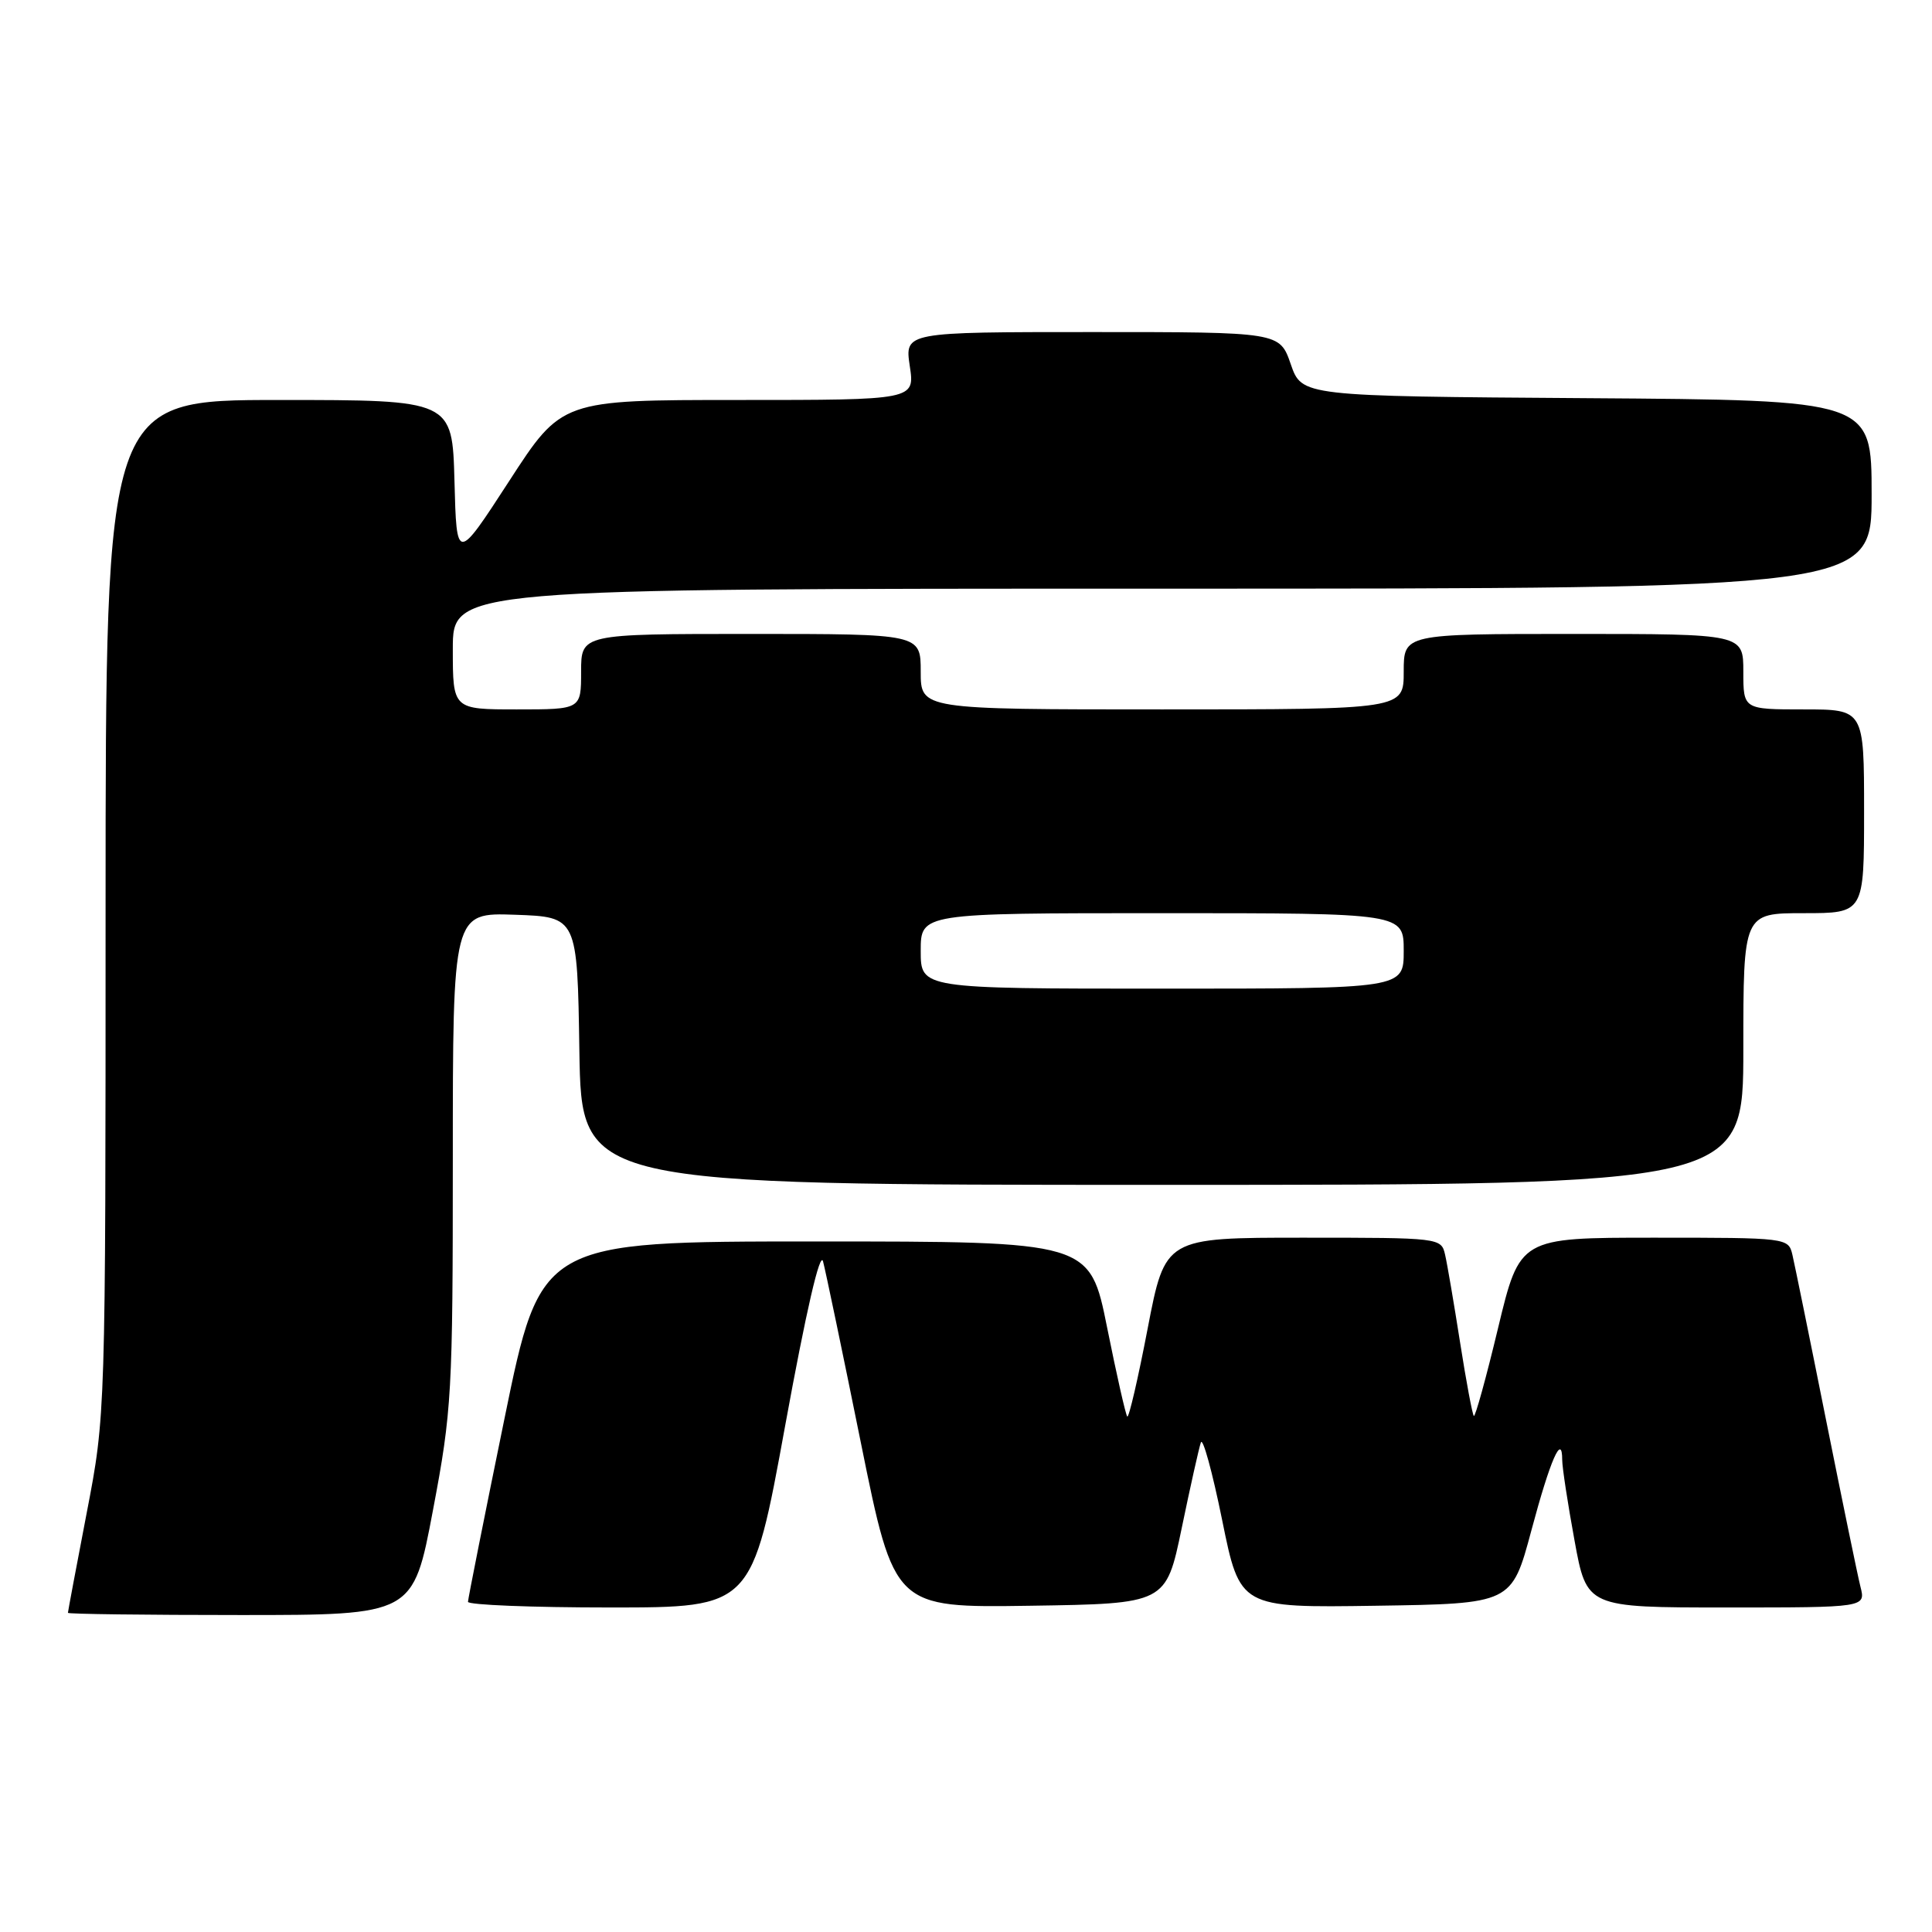 <?xml version="1.0" encoding="UTF-8" standalone="no"?>
<!DOCTYPE svg PUBLIC "-//W3C//DTD SVG 1.1//EN" "http://www.w3.org/Graphics/SVG/1.1/DTD/svg11.dtd" >
<svg xmlns="http://www.w3.org/2000/svg" xmlns:xlink="http://www.w3.org/1999/xlink" version="1.1" viewBox="0 0 256 256">
 <g >
 <path fill="currentColor"
d=" M 57.37 200.11 C 59.87 186.91 60.00 184.63 60.00 153.57 C 60.00 120.92 60.00 120.92 68.25 121.21 C 76.50 121.50 76.50 121.50 76.77 139.25 C 77.05 157.00 77.05 157.00 154.02 157.00 C 231.00 157.00 231.00 157.00 231.00 139.00 C 231.00 121.00 231.00 121.00 239.00 121.00 C 247.00 121.00 247.00 121.00 247.00 107.50 C 247.00 94.00 247.00 94.00 239.00 94.00 C 231.00 94.00 231.00 94.00 231.00 89.00 C 231.00 84.00 231.00 84.00 208.50 84.00 C 186.00 84.00 186.00 84.00 186.00 89.00 C 186.00 94.00 186.00 94.00 154.00 94.00 C 122.00 94.00 122.00 94.00 122.00 89.00 C 122.00 84.00 122.00 84.00 99.50 84.00 C 77.00 84.00 77.00 84.00 77.00 89.00 C 77.00 94.00 77.00 94.00 68.50 94.00 C 60.00 94.00 60.00 94.00 60.00 86.00 C 60.00 78.00 60.00 78.00 154.00 78.00 C 248.00 78.00 248.00 78.00 248.00 65.51 C 248.00 53.02 248.00 53.02 210.25 52.76 C 172.50 52.50 172.50 52.50 171.03 48.25 C 169.56 44.00 169.56 44.00 144.72 44.00 C 119.88 44.00 119.88 44.00 120.55 48.50 C 121.23 53.00 121.23 53.00 97.83 53.00 C 74.43 53.00 74.43 53.00 67.47 63.74 C 60.50 74.48 60.50 74.48 60.22 63.74 C 59.93 53.00 59.93 53.00 36.97 53.00 C 14.00 53.00 14.00 53.00 13.99 120.25 C 13.99 187.50 13.99 187.50 11.49 200.46 C 10.12 207.58 9.00 213.55 9.00 213.71 C 9.00 213.87 19.29 214.00 31.87 214.00 C 54.75 214.00 54.75 214.00 57.37 200.11 Z  M 104.04 188.90 C 106.81 173.72 108.67 165.67 109.06 167.15 C 109.40 168.44 111.67 179.30 114.09 191.27 C 118.50 213.04 118.50 213.04 136.50 212.77 C 154.50 212.50 154.50 212.50 156.58 202.50 C 157.72 197.00 158.86 191.89 159.12 191.14 C 159.37 190.39 160.64 195.01 161.94 201.41 C 164.30 213.04 164.30 213.04 182.31 212.77 C 200.31 212.50 200.31 212.50 202.91 202.81 C 205.42 193.42 207.00 189.81 207.00 193.44 C 207.00 194.42 207.73 199.22 208.63 204.11 C 210.25 213.00 210.25 213.00 228.74 213.00 C 247.22 213.00 247.22 213.00 246.52 210.25 C 246.14 208.74 244.08 198.72 241.93 188.00 C 239.79 177.28 237.79 167.49 237.50 166.25 C 236.97 164.02 236.80 164.00 219.17 164.00 C 201.38 164.00 201.38 164.00 198.50 175.98 C 196.92 182.57 195.47 187.81 195.29 187.62 C 195.10 187.43 194.28 183.06 193.47 177.89 C 192.66 172.73 191.77 167.49 191.48 166.25 C 190.97 164.02 190.82 164.00 172.68 164.00 C 154.39 164.00 154.39 164.00 152.07 176.04 C 150.80 182.67 149.58 187.91 149.37 187.70 C 149.16 187.49 147.96 182.18 146.70 175.91 C 144.41 164.50 144.41 164.50 108.03 164.50 C 71.65 164.50 71.65 164.50 66.84 188.00 C 64.19 200.93 62.02 211.84 62.01 212.25 C 62.01 212.66 70.47 213.00 80.82 213.00 C 99.64 213.00 99.64 213.00 104.04 188.90 Z  M 122.00 126.00 C 122.00 121.00 122.00 121.00 154.00 121.00 C 186.00 121.00 186.00 121.00 186.00 126.00 C 186.00 131.00 186.00 131.00 154.00 131.00 C 122.00 131.00 122.00 131.00 122.00 126.00 Z "/>
</g>
</svg>
